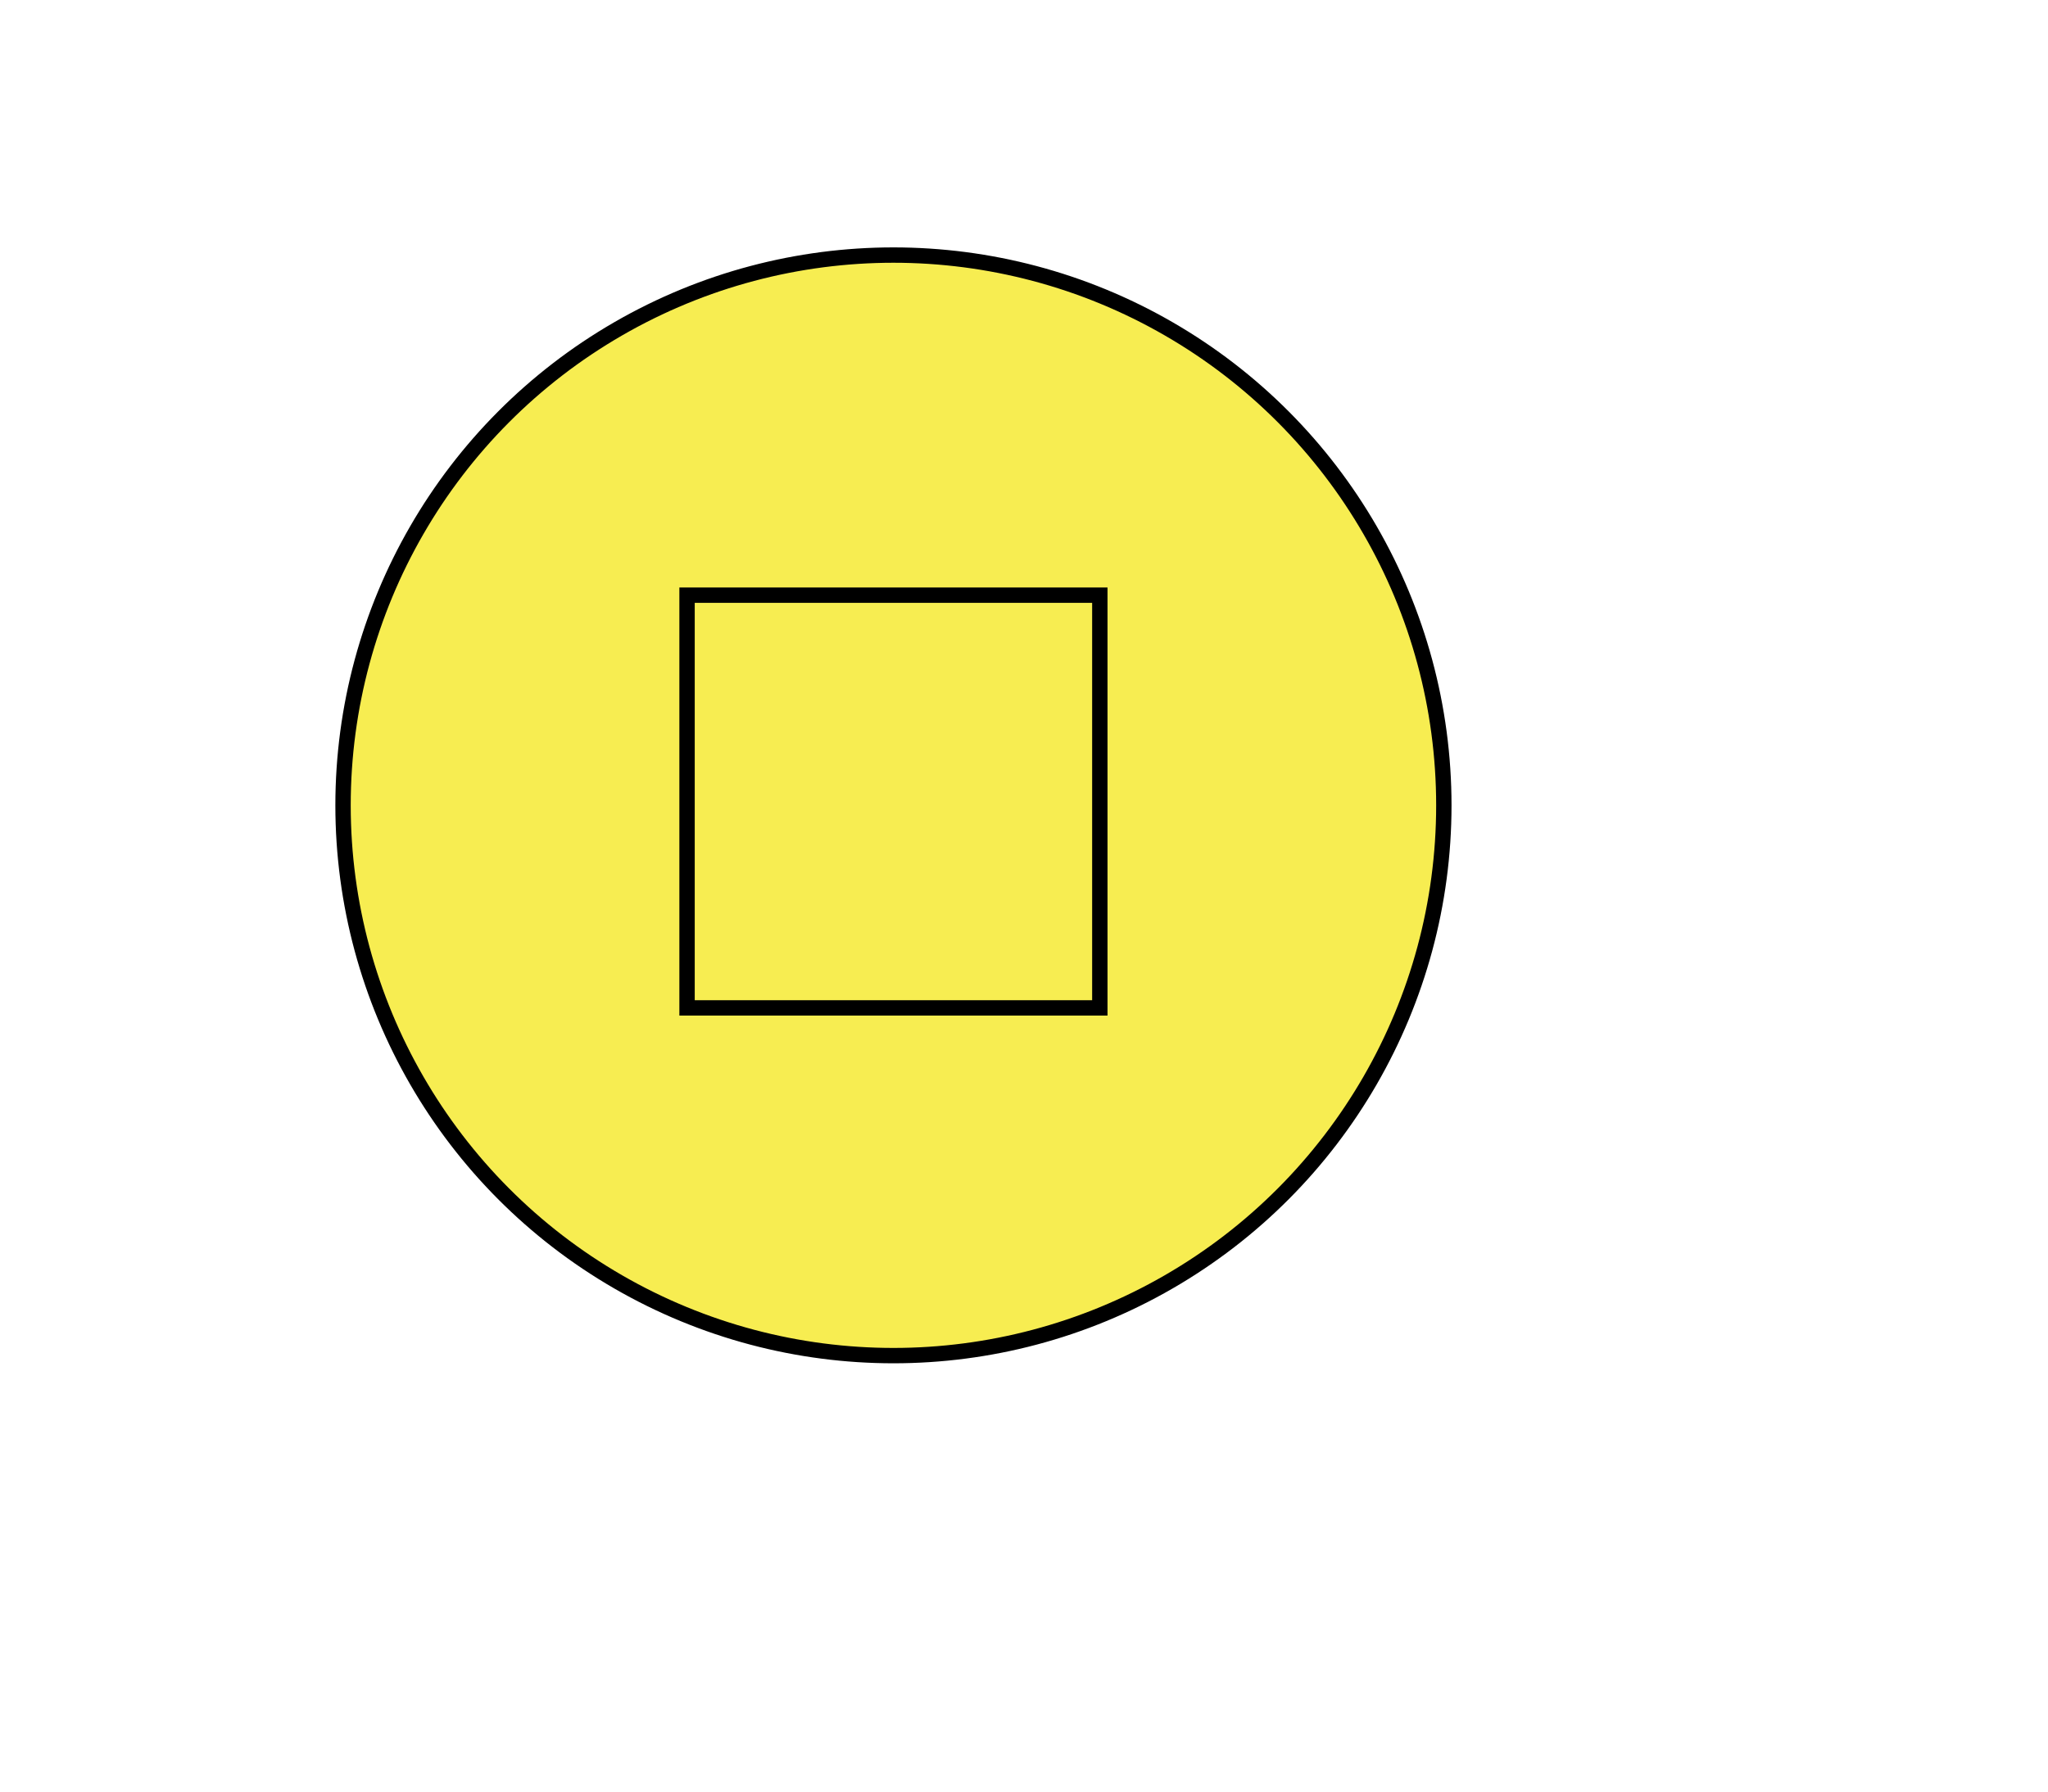 <svg id="Layer_1" data-name="Layer 1" xmlns="http://www.w3.org/2000/svg" viewBox="0 0 400 350"><defs><style>.cls-1{fill:#f7ed51;stroke:#000;stroke-miterlimit:10;stroke-width:3px;}</style></defs><g id="_1sishap-r" data-name="1sishap-r"><circle class="cls-1" cx="174.5" cy="157.33" r="107.5"/><rect class="cls-1" x="134.19" y="116.27" width="80.62" height="80.63"/></g></svg>